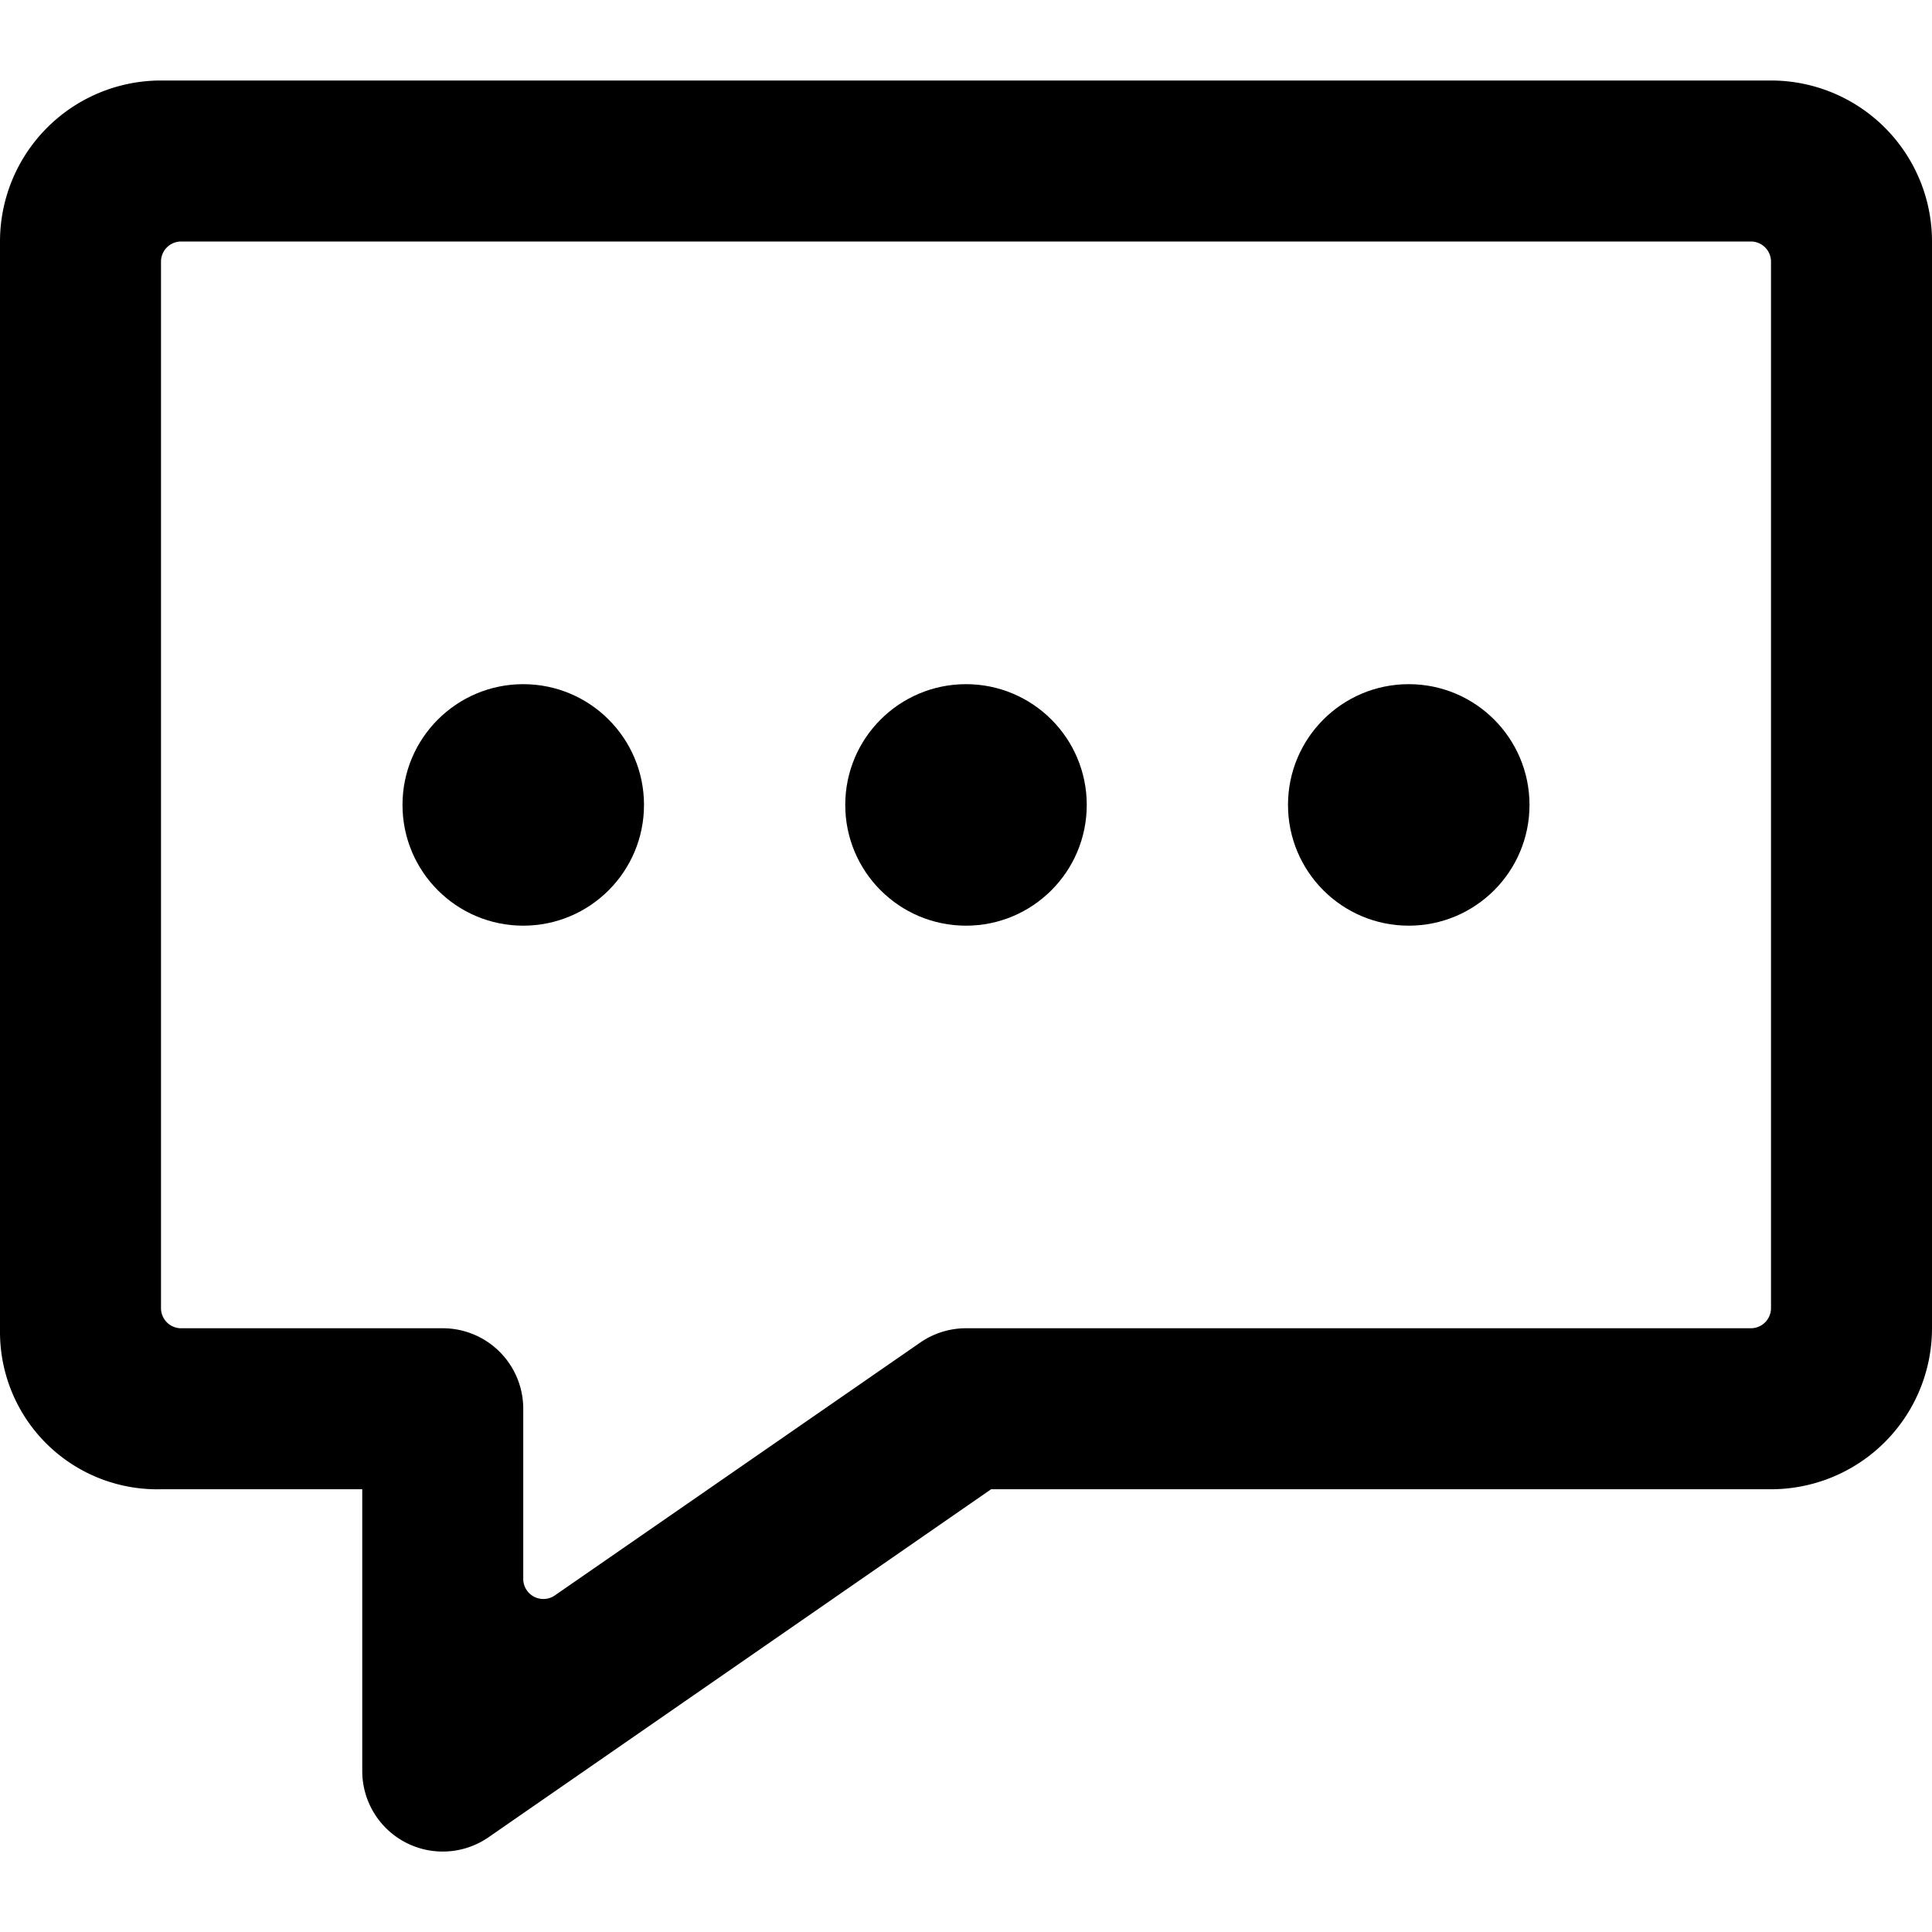 <svg xmlns="http://www.w3.org/2000/svg" viewBox="0 0 24 24"><title>messages-bubble-square-typing-alternate</title><path d="M24,3a2,2,0,0,0-2-2H2A2,2,0,0,0,0,3V16.552A1.953,1.953,0,0,0,2,18.5H4.5V22a1,1,0,0,0,1.569.823L12.312,18.5H22a2,2,0,0,0,2-2Zm-2,13.25a.25.25,0,0,1-.25.25H12a1,1,0,0,0-.569.178L6.892,19.819a.25.25,0,0,1-.392-.2V17.5a1,1,0,0,0-1-1l-3.25,0a.25.25,0,0,1-.25-.25v-13A.25.25,0,0,1,2.25,3h19.5a.25.25,0,0,1,.25.25Z"/><circle cx="6.5" cy="9.999" r="1.5"/><circle cx="12" cy="9.999" r="1.5"/><circle cx="17.5" cy="9.999" r="1.5"/></svg>